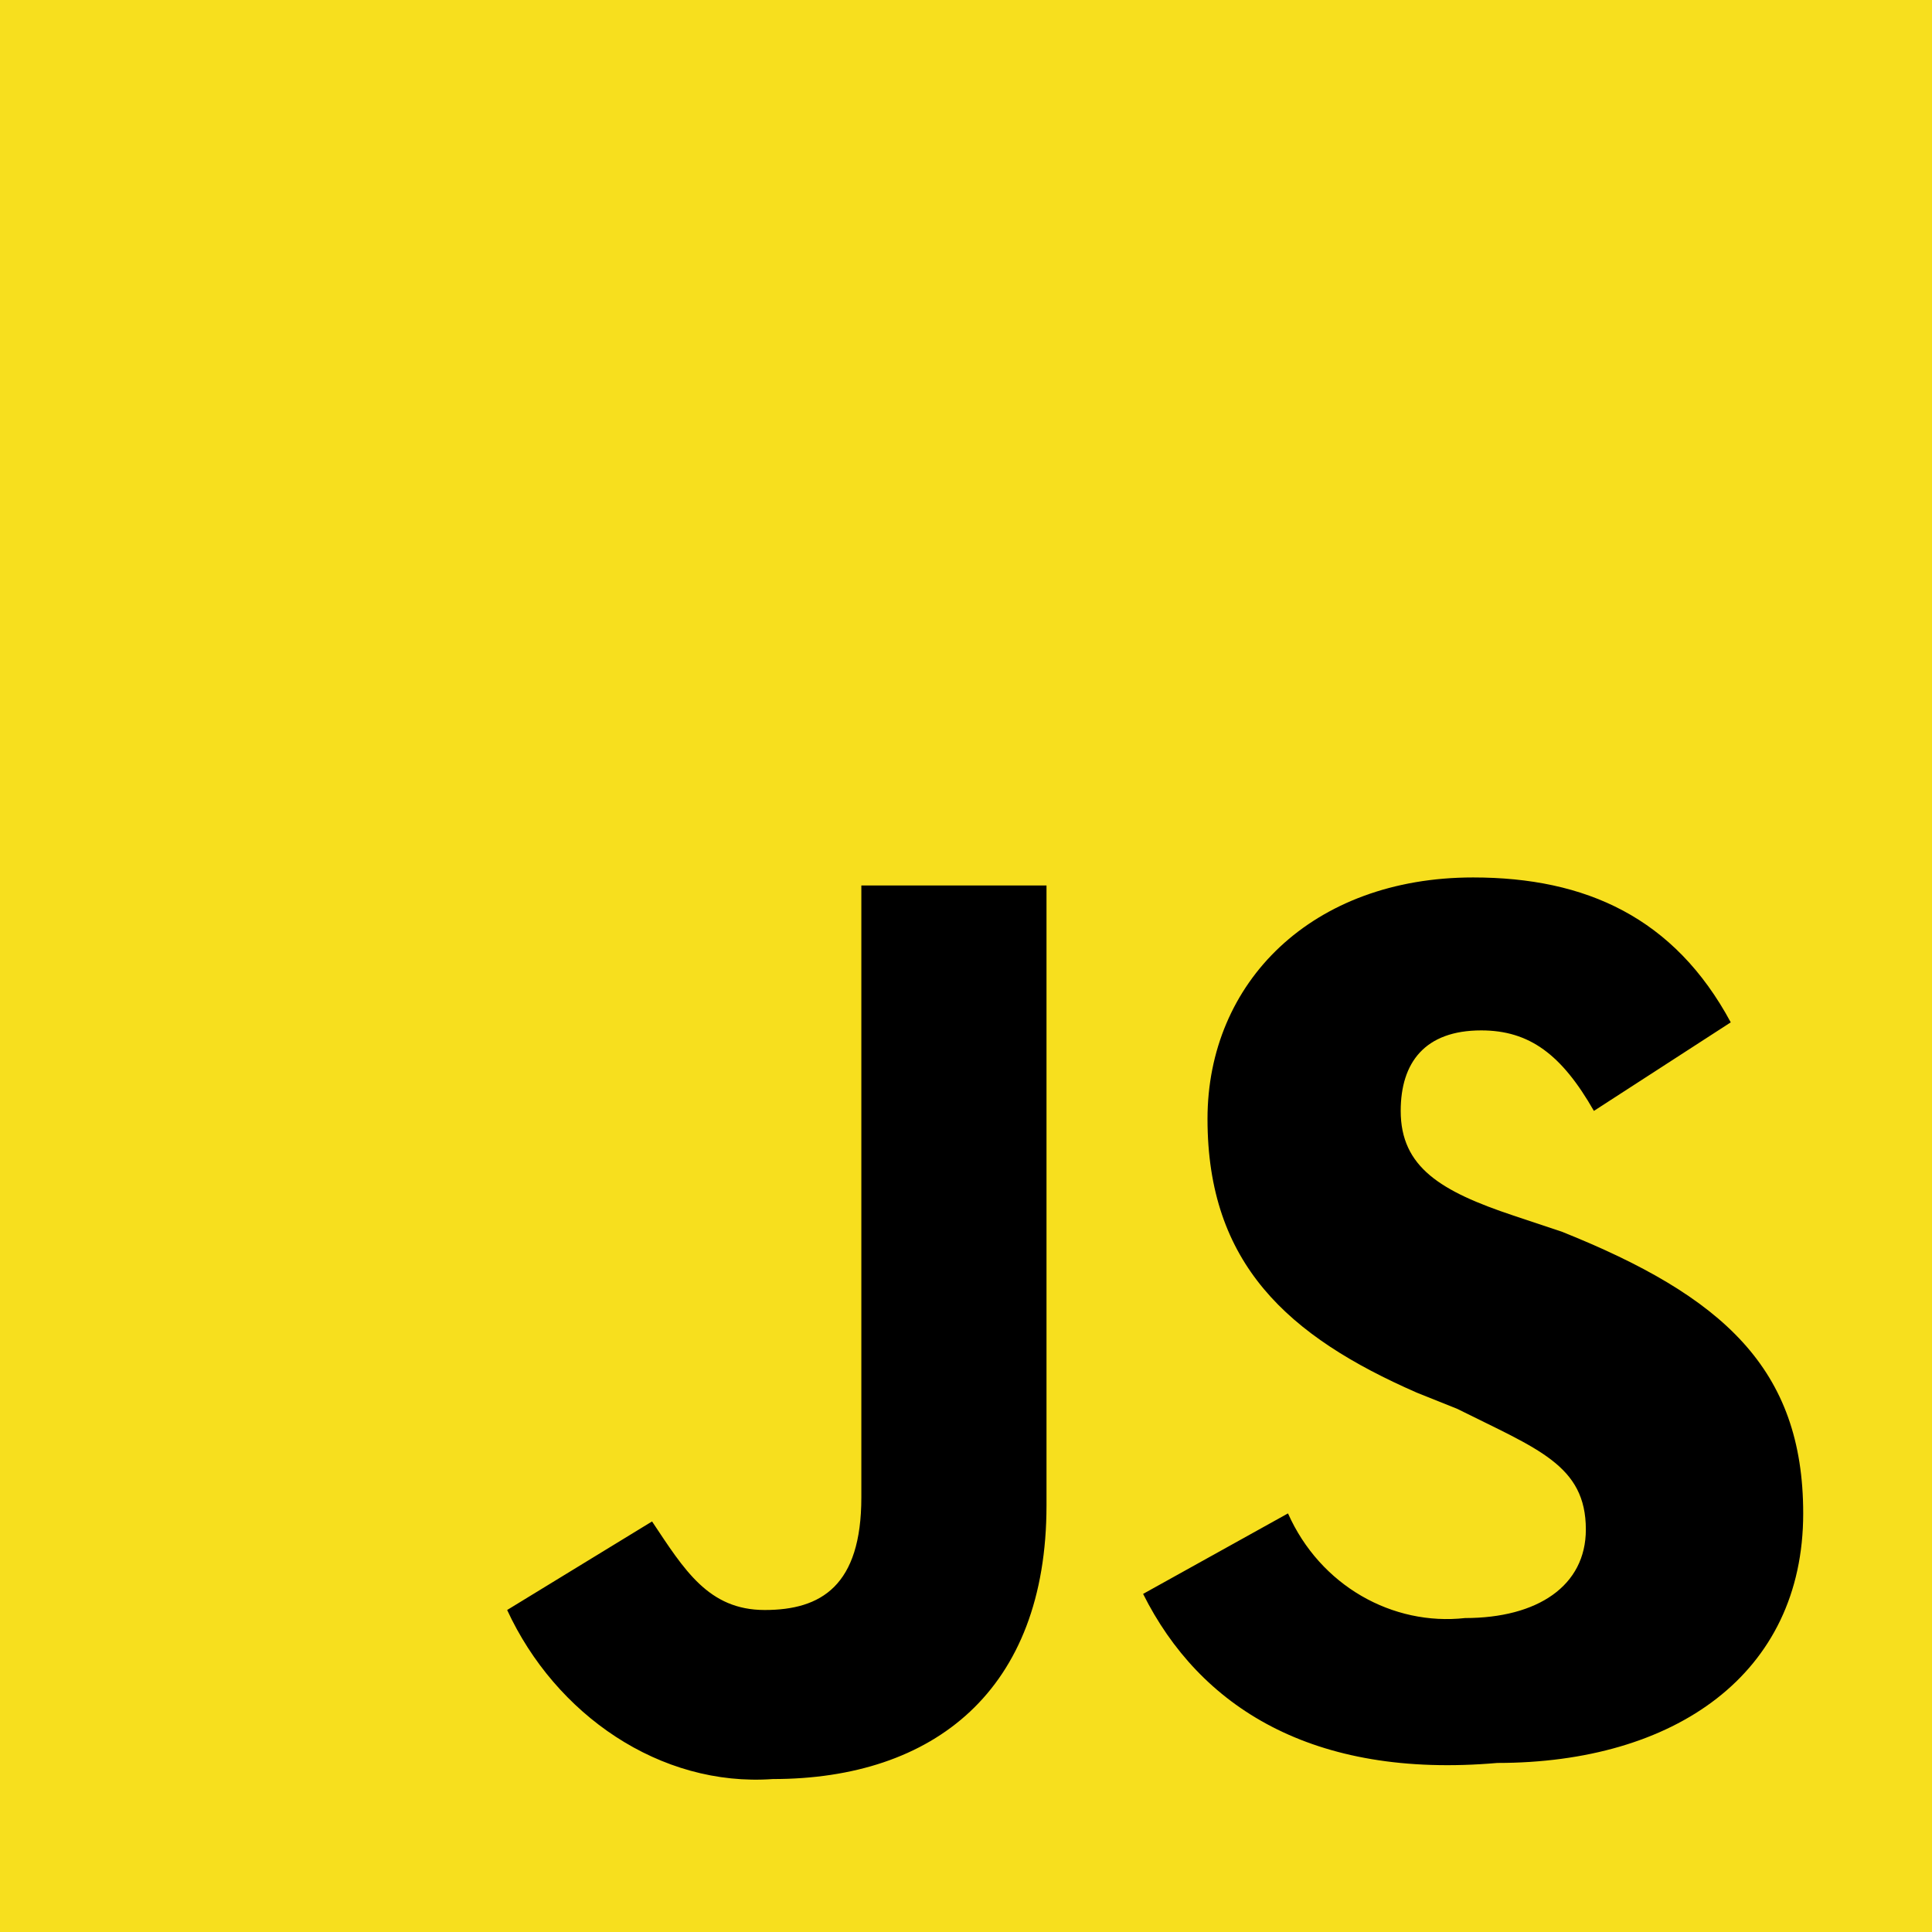 <svg xmlns="http://www.w3.org/2000/svg" xml:space="preserve" baseProfile="tiny" overflow="visible" version="1.2" viewBox="0 0 24 24">
  <g fill-rule="evenodd">
    <path fill="#F7DF1E" d="M0 0h24v24H0V0z"/>
    <path d="m6.3 20 1.8-1.1c.4.6.7 1.1 1.4 1.1s1.2-.3 1.2-1.4V11H13v7.7c0 2.3-1.4 3.4-3.4 3.4-1.4.1-2.7-.8-3.3-2.1m7.9-.2 1.8-1c.4.9 1.3 1.4 2.2 1.3.9 0 1.5-.4 1.5-1.1 0-.8-.6-1-1.6-1.5l-.5-.2c-1.6-.7-2.6-1.6-2.6-3.4 0-1.7 1.3-3 3.3-3 1.4 0 2.5.5 3.2 1.8l-1.7 1.1c-.4-.7-.8-1-1.4-1-.7 0-1 .4-1 1 0 .7.5 1 1.4 1.3l.6.2c2 .8 3 1.7 3 3.5 0 2-1.6 3.1-3.8 3.1-2.3.2-3.7-.7-4.4-2.1"/>
  </g>
</svg>
